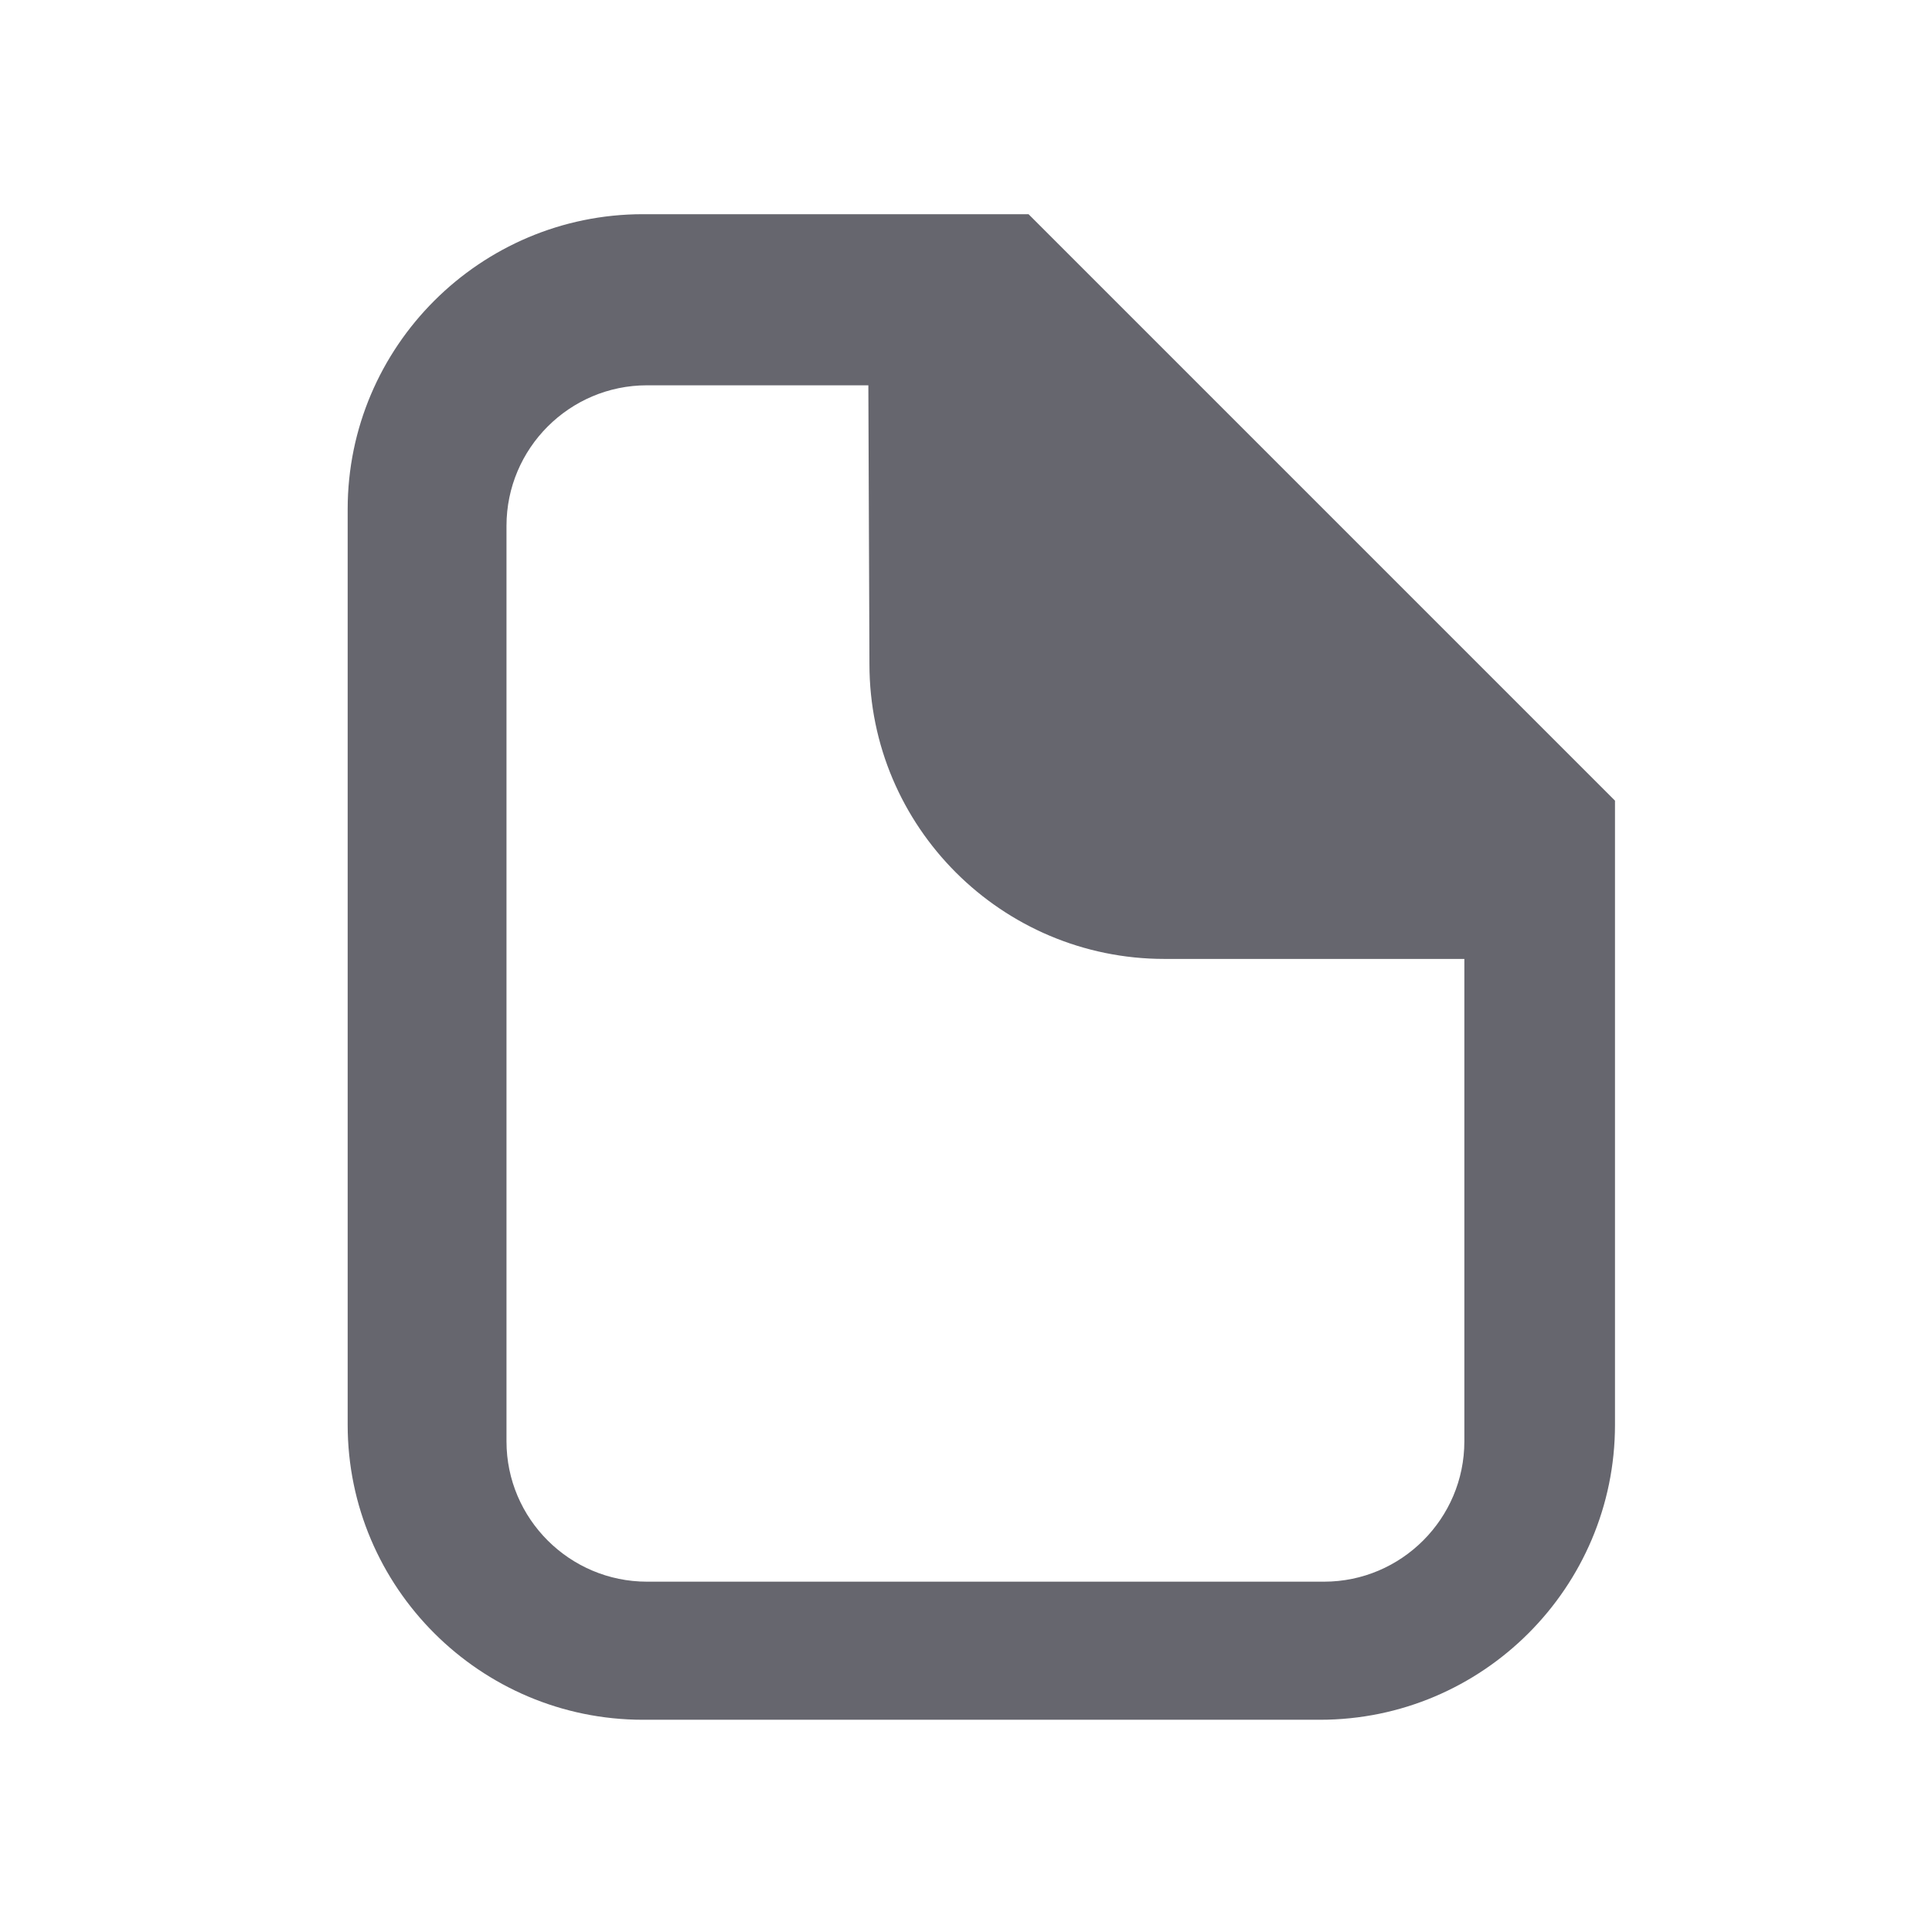 <?xml version="1.0" encoding="UTF-8" standalone="no"?>
<!DOCTYPE svg PUBLIC "-//W3C//DTD SVG 1.1//EN" "http://www.w3.org/Graphics/SVG/1.1/DTD/svg11.dtd">
<svg width="100%" height="100%" viewBox="0 0 32 32" version="1.1" xmlns="http://www.w3.org/2000/svg" xmlns:xlink="http://www.w3.org/1999/xlink" xml:space="preserve" xmlns:serif="http://www.serif.com/" style="fill-rule:evenodd;clip-rule:evenodd;stroke-linejoin:round;stroke-miterlimit:2;">
    <g transform="matrix(1,0,0,1,0,-1)">
        <g id="light-btn-new" serif:id="light/btn-new" transform="matrix(0.452,0,0,0.452,0,1)">
            <rect x="0" y="0" width="70.872" height="70.866" style="fill:none;"/>
            <g transform="matrix(1,0,0,1,53.66,18.049)">
                <path d="M0,34.77C0,37.6 -2.31,39.91 -5.14,39.91L-29.95,39.91C-32.79,39.91 -35.1,37.6 -35.1,34.77L-35.1,1.22C-35.1,-1.62 -32.79,-3.93 -29.95,-3.93L-21.84,-3.93L-21.8,6.29C-21.8,12.25 -16.95,17.09 -10.99,17.09L0,17.09L0,34.77ZM-15.97,-10.2L-30.1,-10.2C-36.06,-10.2 -40.92,-5.35 -40.92,0.61L-40.92,34.16C-40.92,40.12 -36.06,44.97 -30.1,44.97L-5.29,44.97C0.67,44.97 5.52,40.12 5.52,34.16L5.52,11.29L-15.97,-10.2Z" style="fill:rgb(102,102,110);fill-rule:nonzero;"/>
            </g>
        </g>
    </g>
</svg>
